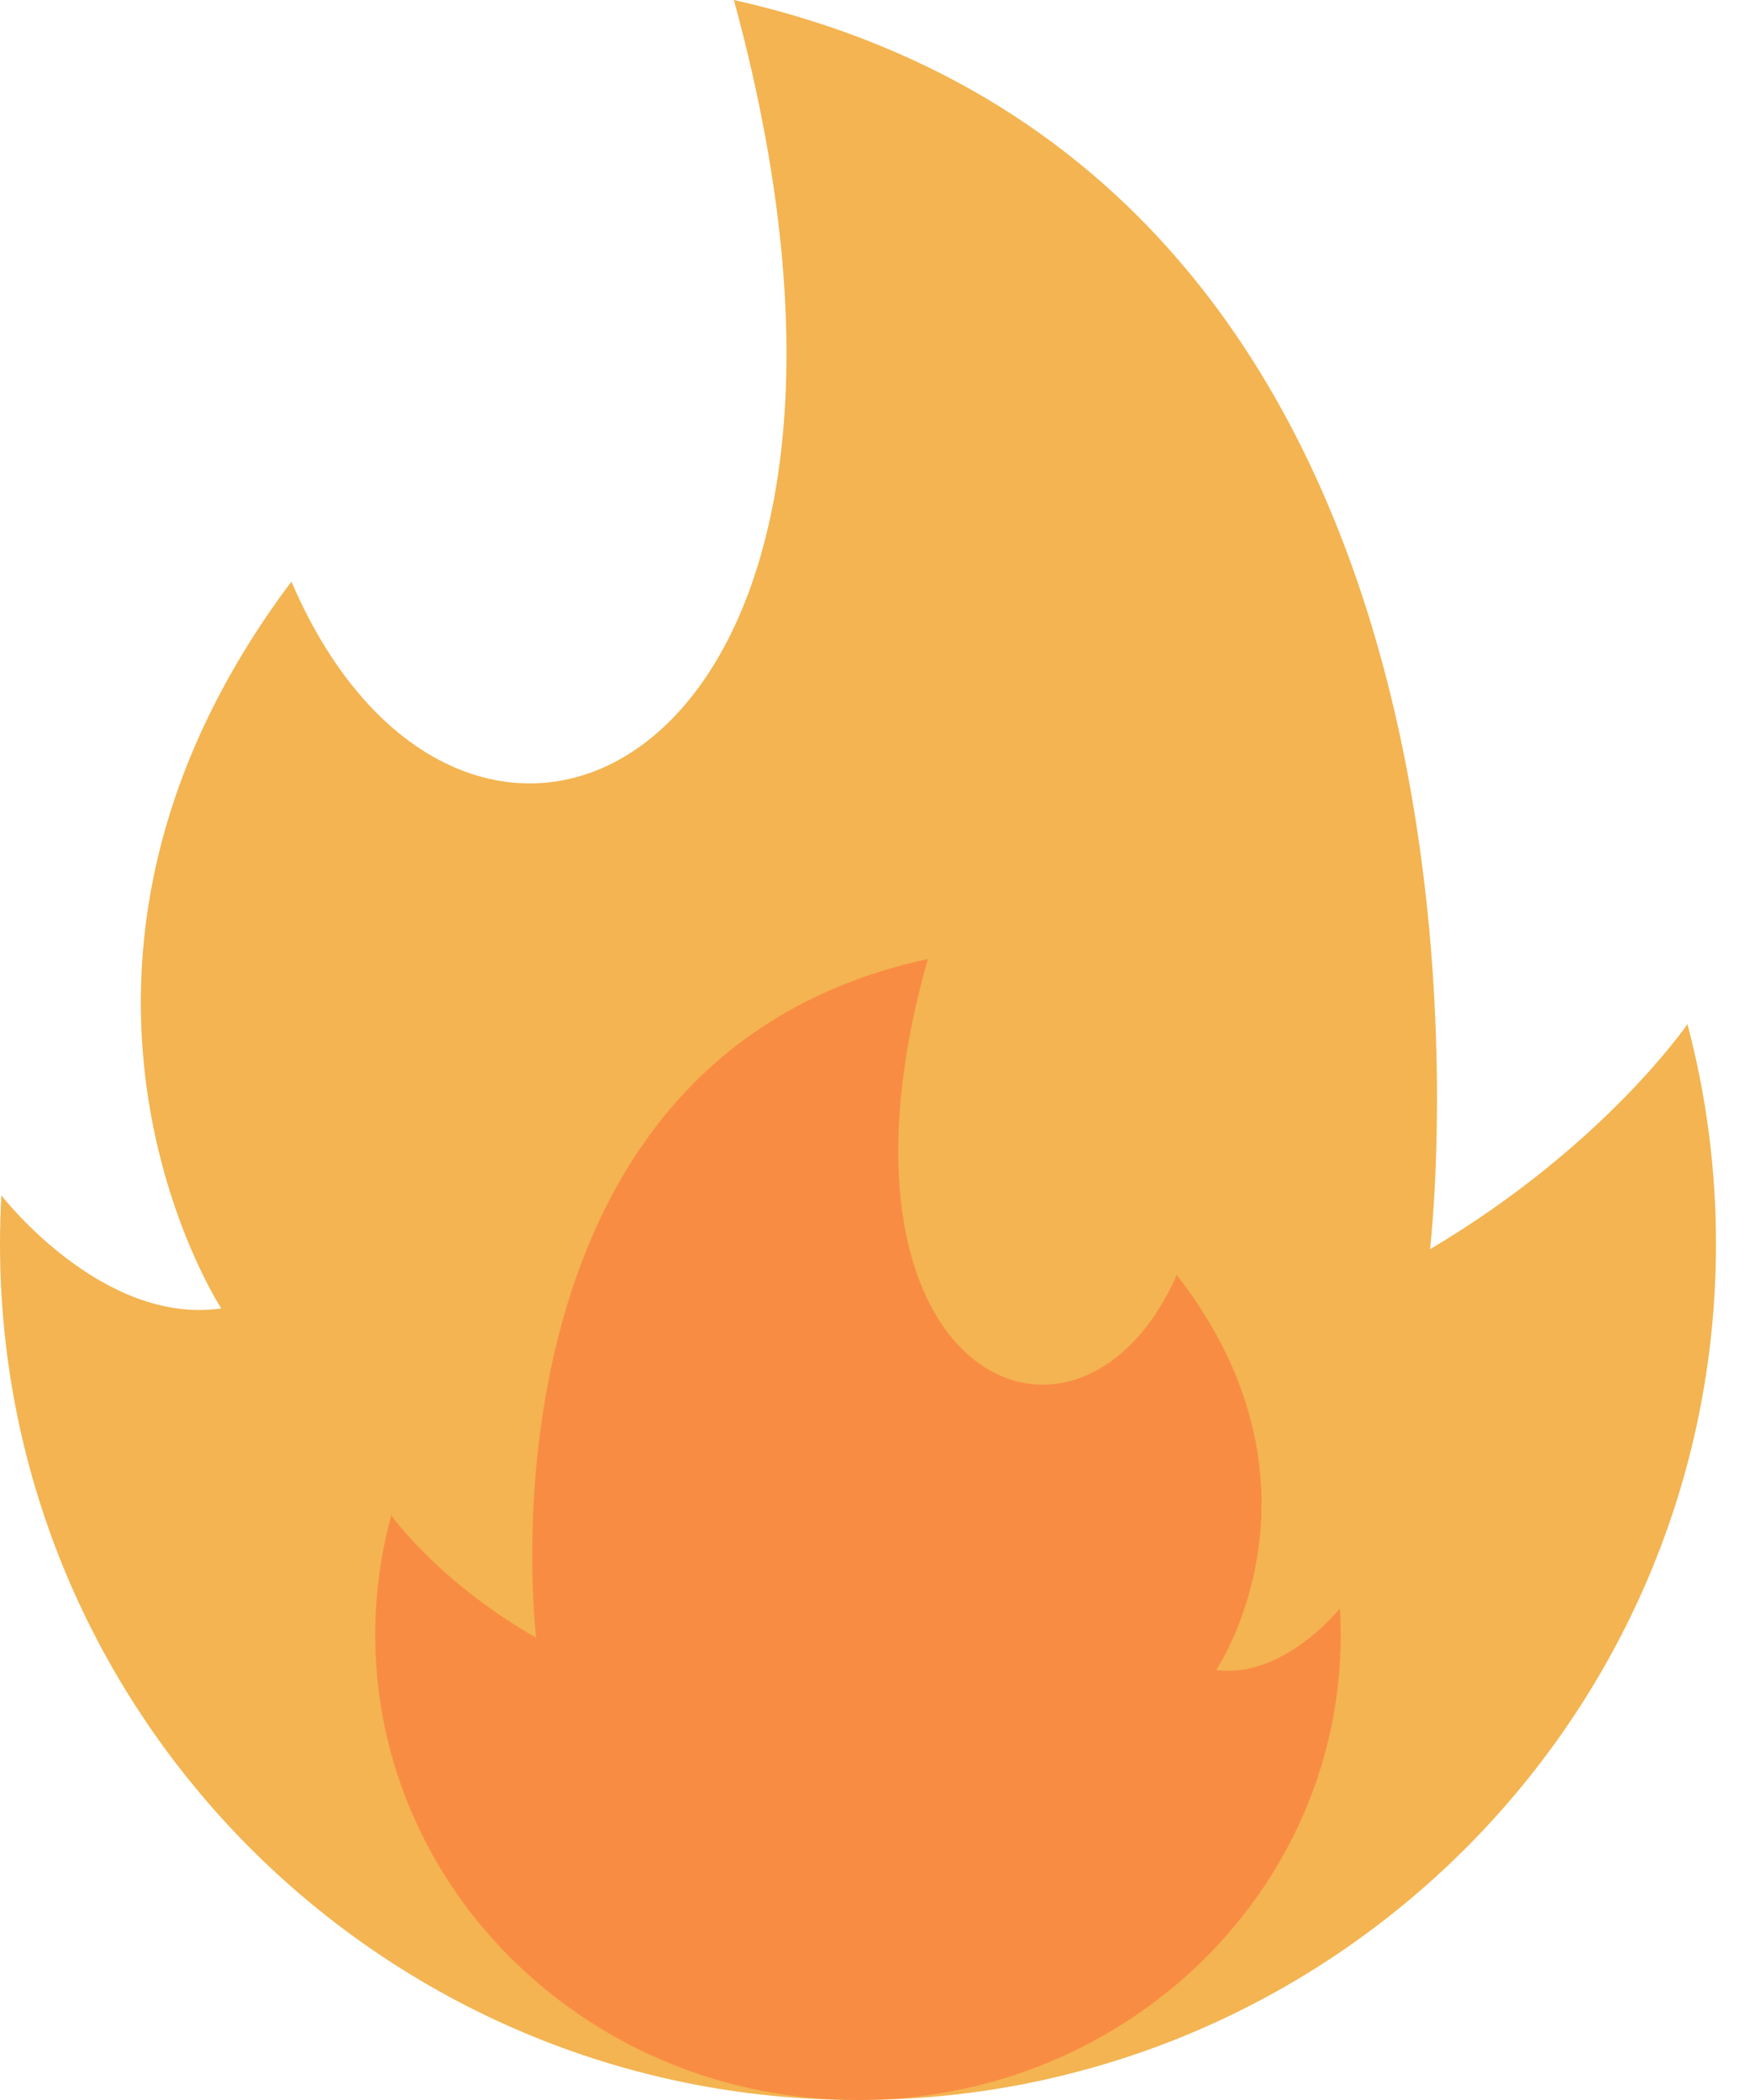 <svg width="25" height="30" viewBox="0 0 25 30" fill="none" xmlns="http://www.w3.org/2000/svg">
<path d="M24.106 14.631C24.106 14.631 22.918 16.372 20.429 17.846C20.429 17.846 22.232 2.641 10.484 0C13.494 11.023 6.656 14.131 4.163 8.308C2.53386e-06 13.854 3.161 18.692 3.161 18.692C1.454 18.938 0.02 17.077 0.02 17.077C0.007 17.306 2.08586e-06 17.537 2.08586e-06 17.769C-5.66345e-05 24.524 5.488 30 12.257 30C19.027 30 24.514 24.524 24.514 17.769C24.514 16.684 24.372 15.633 24.106 14.631Z" fill="#F3B451"/>
<path d="M5.59 21.649C5.59 21.649 6.259 22.595 7.659 23.396C7.659 23.396 6.645 15.134 13.255 13.7C11.561 19.689 15.409 21.378 16.811 18.214C19.153 21.227 17.375 23.856 17.375 23.856C18.335 23.989 19.142 22.978 19.142 22.978C19.149 23.103 19.153 23.228 19.153 23.355C19.154 27.025 16.066 30 12.257 30C8.448 30 5.361 27.025 5.361 23.355C5.361 22.765 5.441 22.193 5.59 21.649Z" fill="#FF6536" fill-opacity="0.5"/>
</svg>
